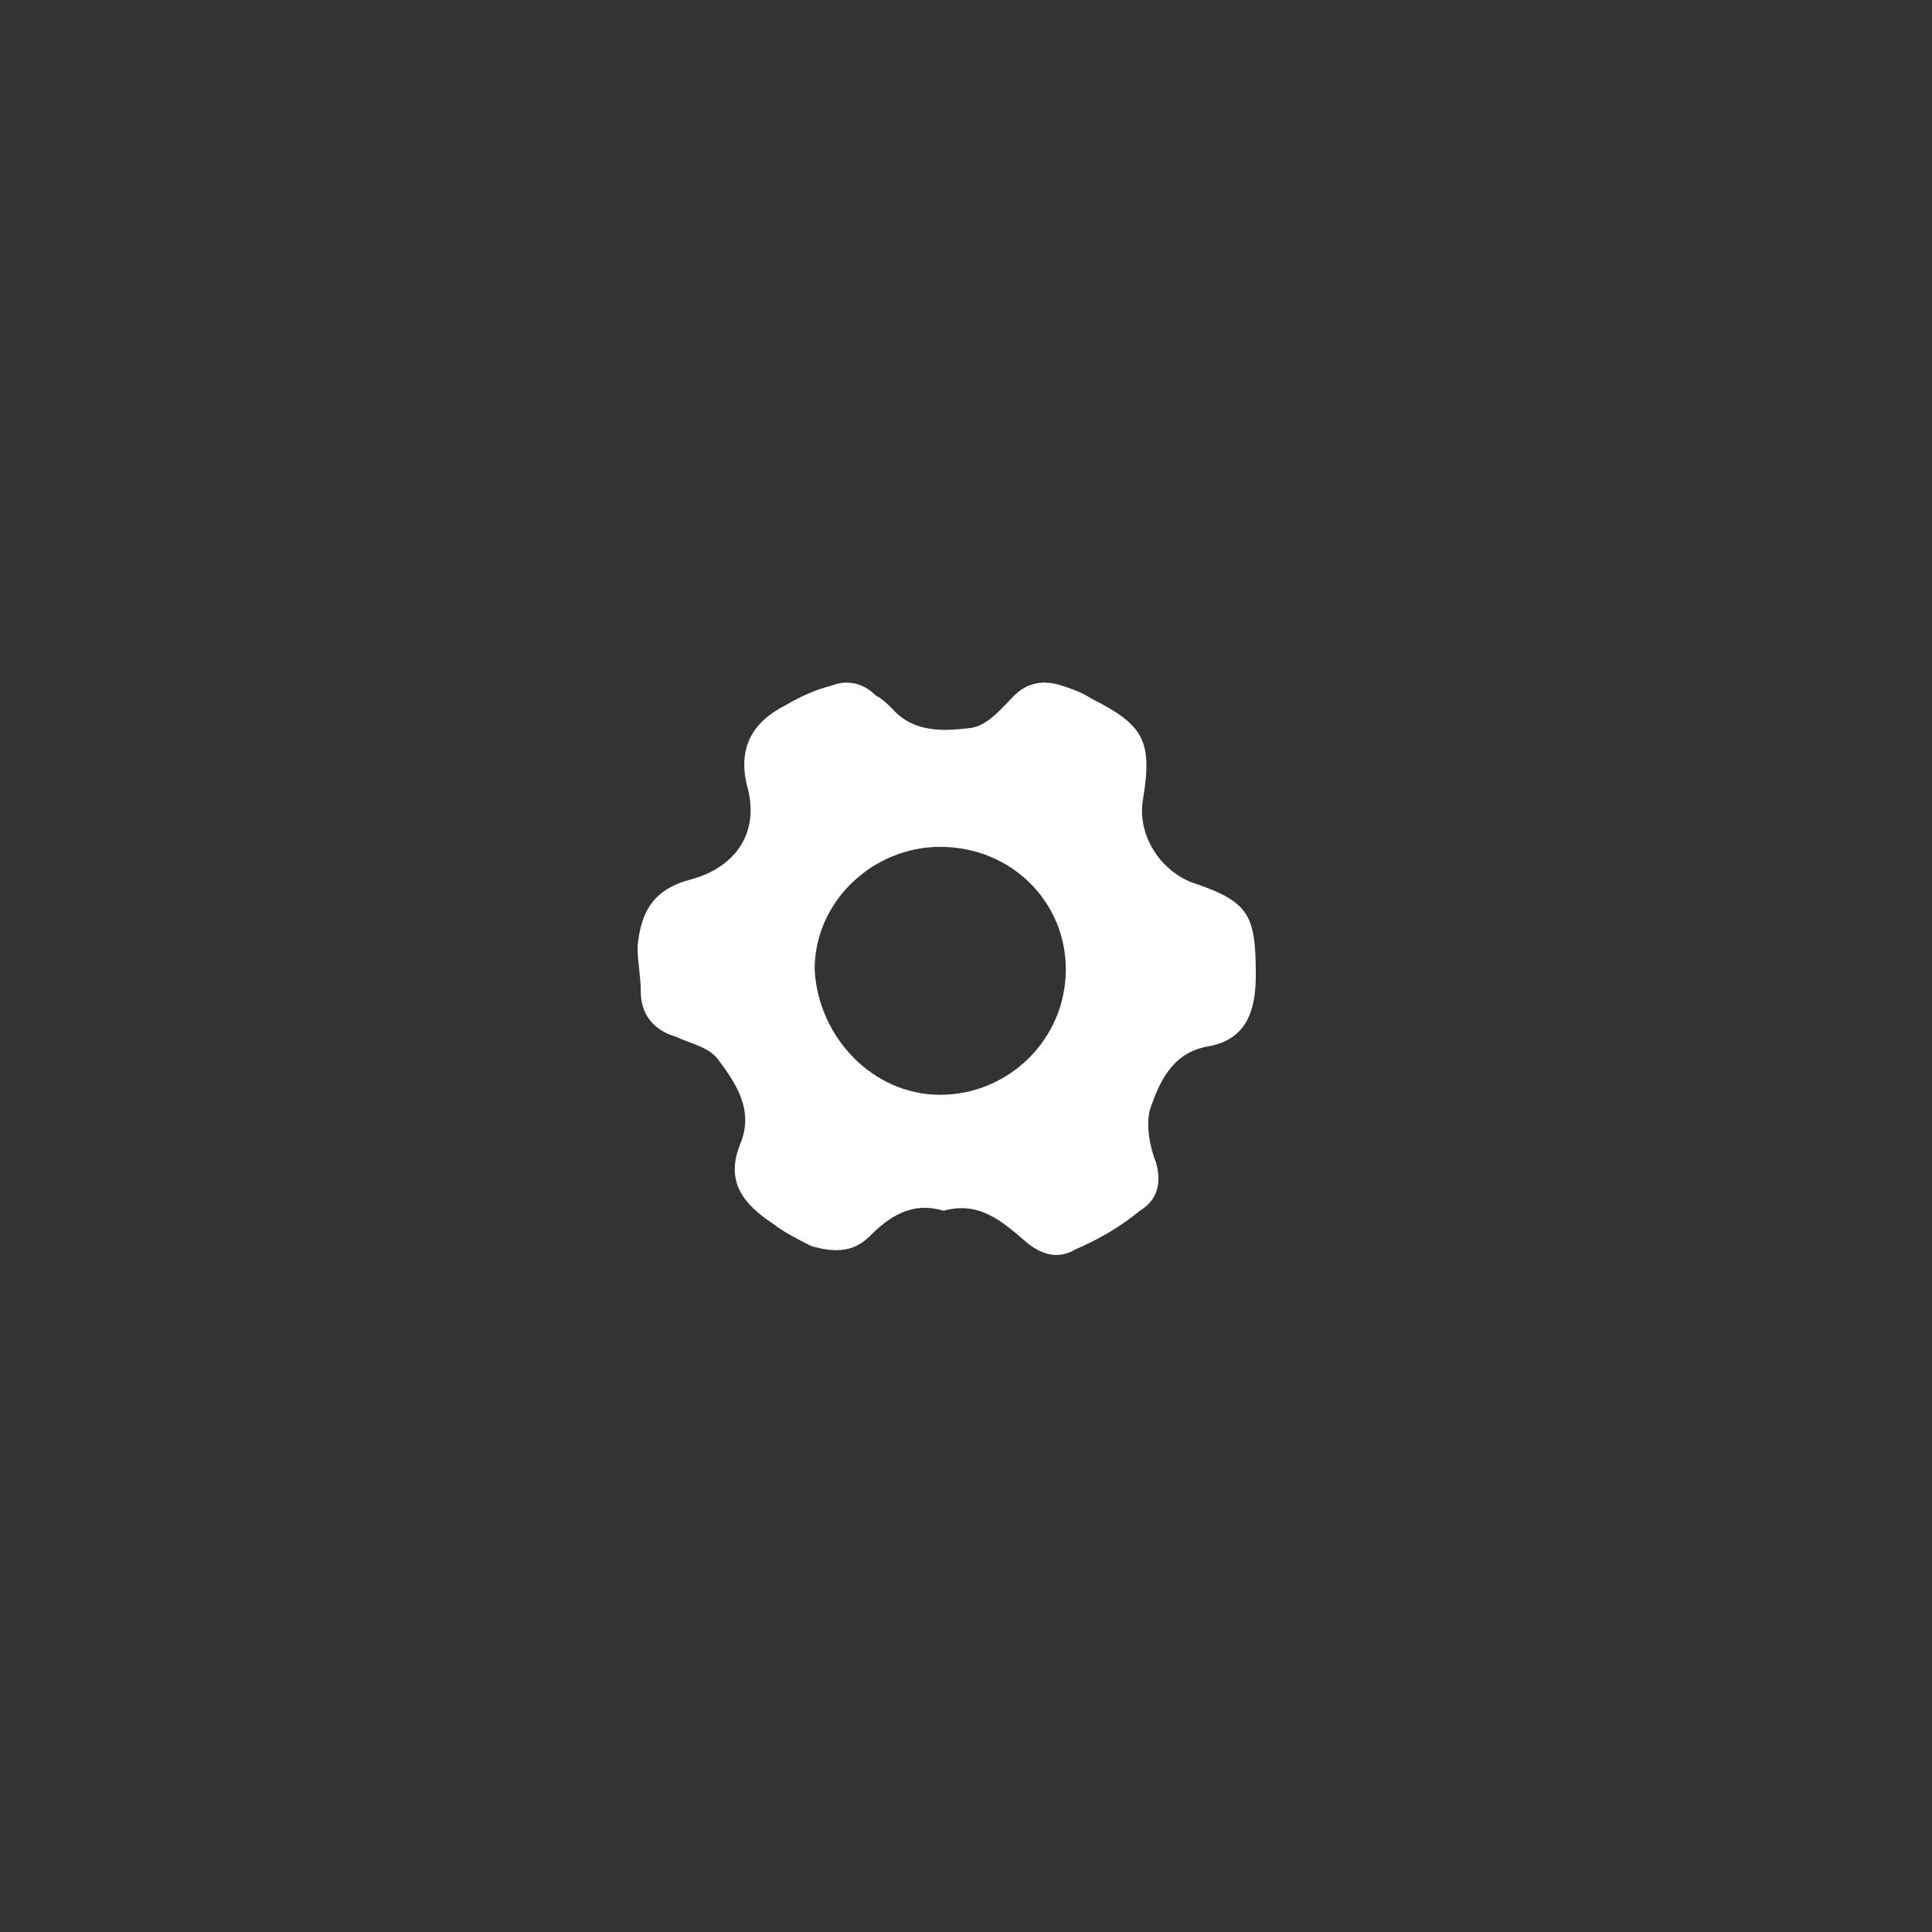 <?xml version="1.0" encoding="utf-8"?>
<!-- Generator: Adobe Illustrator 23.1.0, SVG Export Plug-In . SVG Version: 6.00 Build 0)  -->
<svg version="1.1" id="Layer_1" xmlns="http://www.w3.org/2000/svg" xmlns:xlink="http://www.w3.org/1999/xlink" x="0px" y="0px"
	 viewBox="0 0 60 60" style="enable-background:new 0 0 60 60;" xml:space="preserve">
<rect x="0" y="0" width="60" height="60" fill="#333333" stroke="none"/>
<style type="text/css">
	.st0{display:none;}
	.st1{display:inline;stroke:#FFFFFF;stroke-miterlimit:10;}
	.st2{fill:#FFFFFF;}
</style>
<g class="st0">
	<circle class="st1" cx="30" cy="30" r="30"/>
</g>
<g>
	<g>
		<path class="st2" d="M29.3,37.6c-1-0.3-1.7,0.2-2.3,0.8c-0.5,0.5-1.1,0.5-1.8,0.3c-0.4-0.2-0.8-0.4-1.2-0.7
			c-0.9-0.6-1.5-1.3-1-2.5c0.4-1-0.1-1.8-0.7-2.6c-0.3-0.4-0.9-0.5-1.3-0.7c-0.7-0.2-1.1-0.7-1.1-1.4c0-0.5-0.1-0.9-0.1-1.4
			c0.1-1.1,0.5-1.8,1.7-2.1c1.4-0.4,2.1-1.5,1.7-2.9c-0.3-1.2,0.2-2,1.2-2.5c0.5-0.3,1-0.5,1.4-0.6c0.5-0.2,1-0.1,1.4,0.3
			c0.2,0.1,0.4,0.3,0.5,0.4c0.7,0.8,1.7,0.7,2.5,0.6c0.5-0.1,0.9-0.6,1.3-1c0.4-0.4,0.9-0.5,1.5-0.3c0.3,0.1,0.6,0.2,0.9,0.4
			c1.6,0.8,1.9,1.3,1.6,3.1C35.3,25.9,36,27,37,27.4c1.8,0.6,2,1,2,2.9c0,1.1-0.3,2-1.5,2.2c-1.1,0.2-1.5,1.1-1.8,2
			c-0.1,0.5,0,1.1,0.2,1.6c0.2,0.7,0,1.2-0.5,1.5c-0.6,0.5-1.3,0.9-2,1.2c-0.5,0.3-1,0.2-1.5-0.2C31.1,37.9,30.4,37.3,29.3,37.6z
			 M29.2,34c2.1,0,3.9-1.7,3.9-3.9c0-2.1-1.7-3.8-3.9-3.8c-2.1,0-3.9,1.7-3.9,3.8C25.4,32.2,27.1,34,29.2,34z"/>
	</g>
</g>
</svg>

